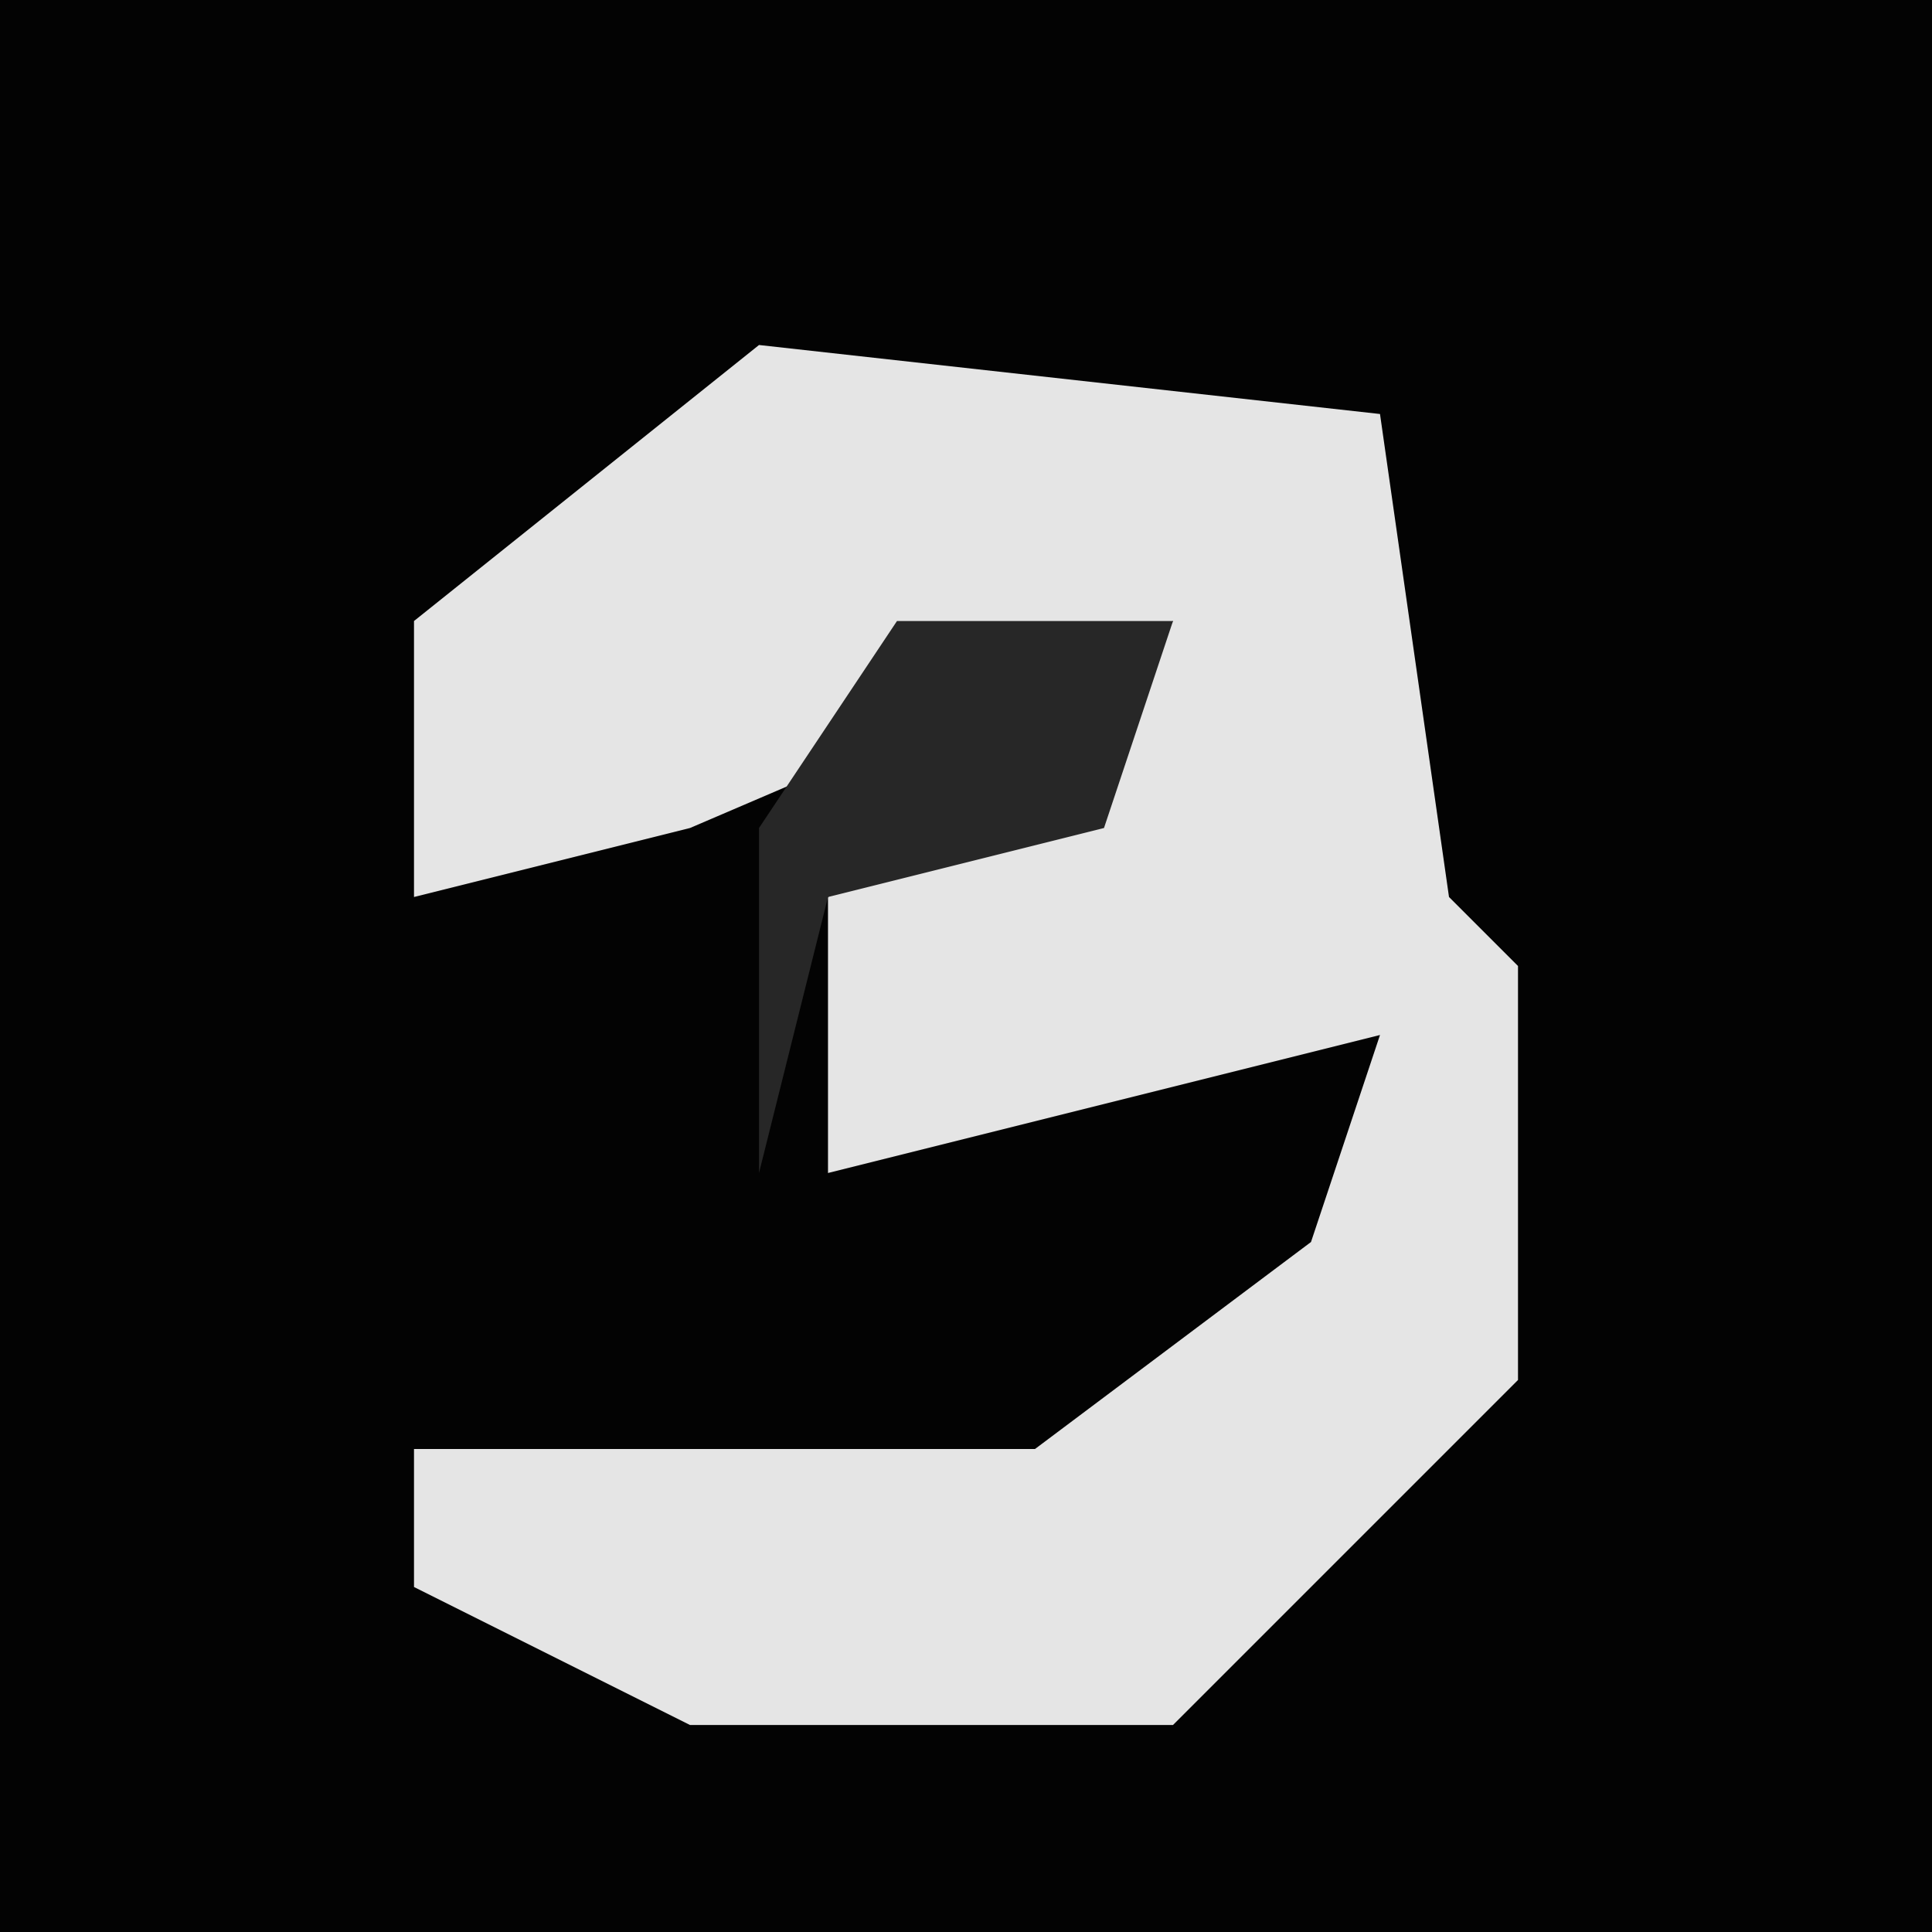 <?xml version="1.0" encoding="UTF-8"?>
<svg version="1.1" xmlns="http://www.w3.org/2000/svg" width="28" height="28">
<path d="M0,0 L28,0 L28,28 L0,28 Z " fill="#030303" transform="translate(0,0)"/>
<path d="M0,0 L9,1 L10,8 L11,9 L11,15 L6,20 L-1,20 L-5,18 L-5,16 L4,16 L8,13 L9,10 L1,12 L1,8 L5,6 L6,4 L-1,7 L-5,8 L-5,4 Z " fill="#E5E5E5" transform="translate(11,5)"/>
<path d="M0,0 L4,0 L3,3 L-1,4 L-2,8 L-2,3 Z " fill="#272727" transform="translate(13,9)"/>
</svg>
